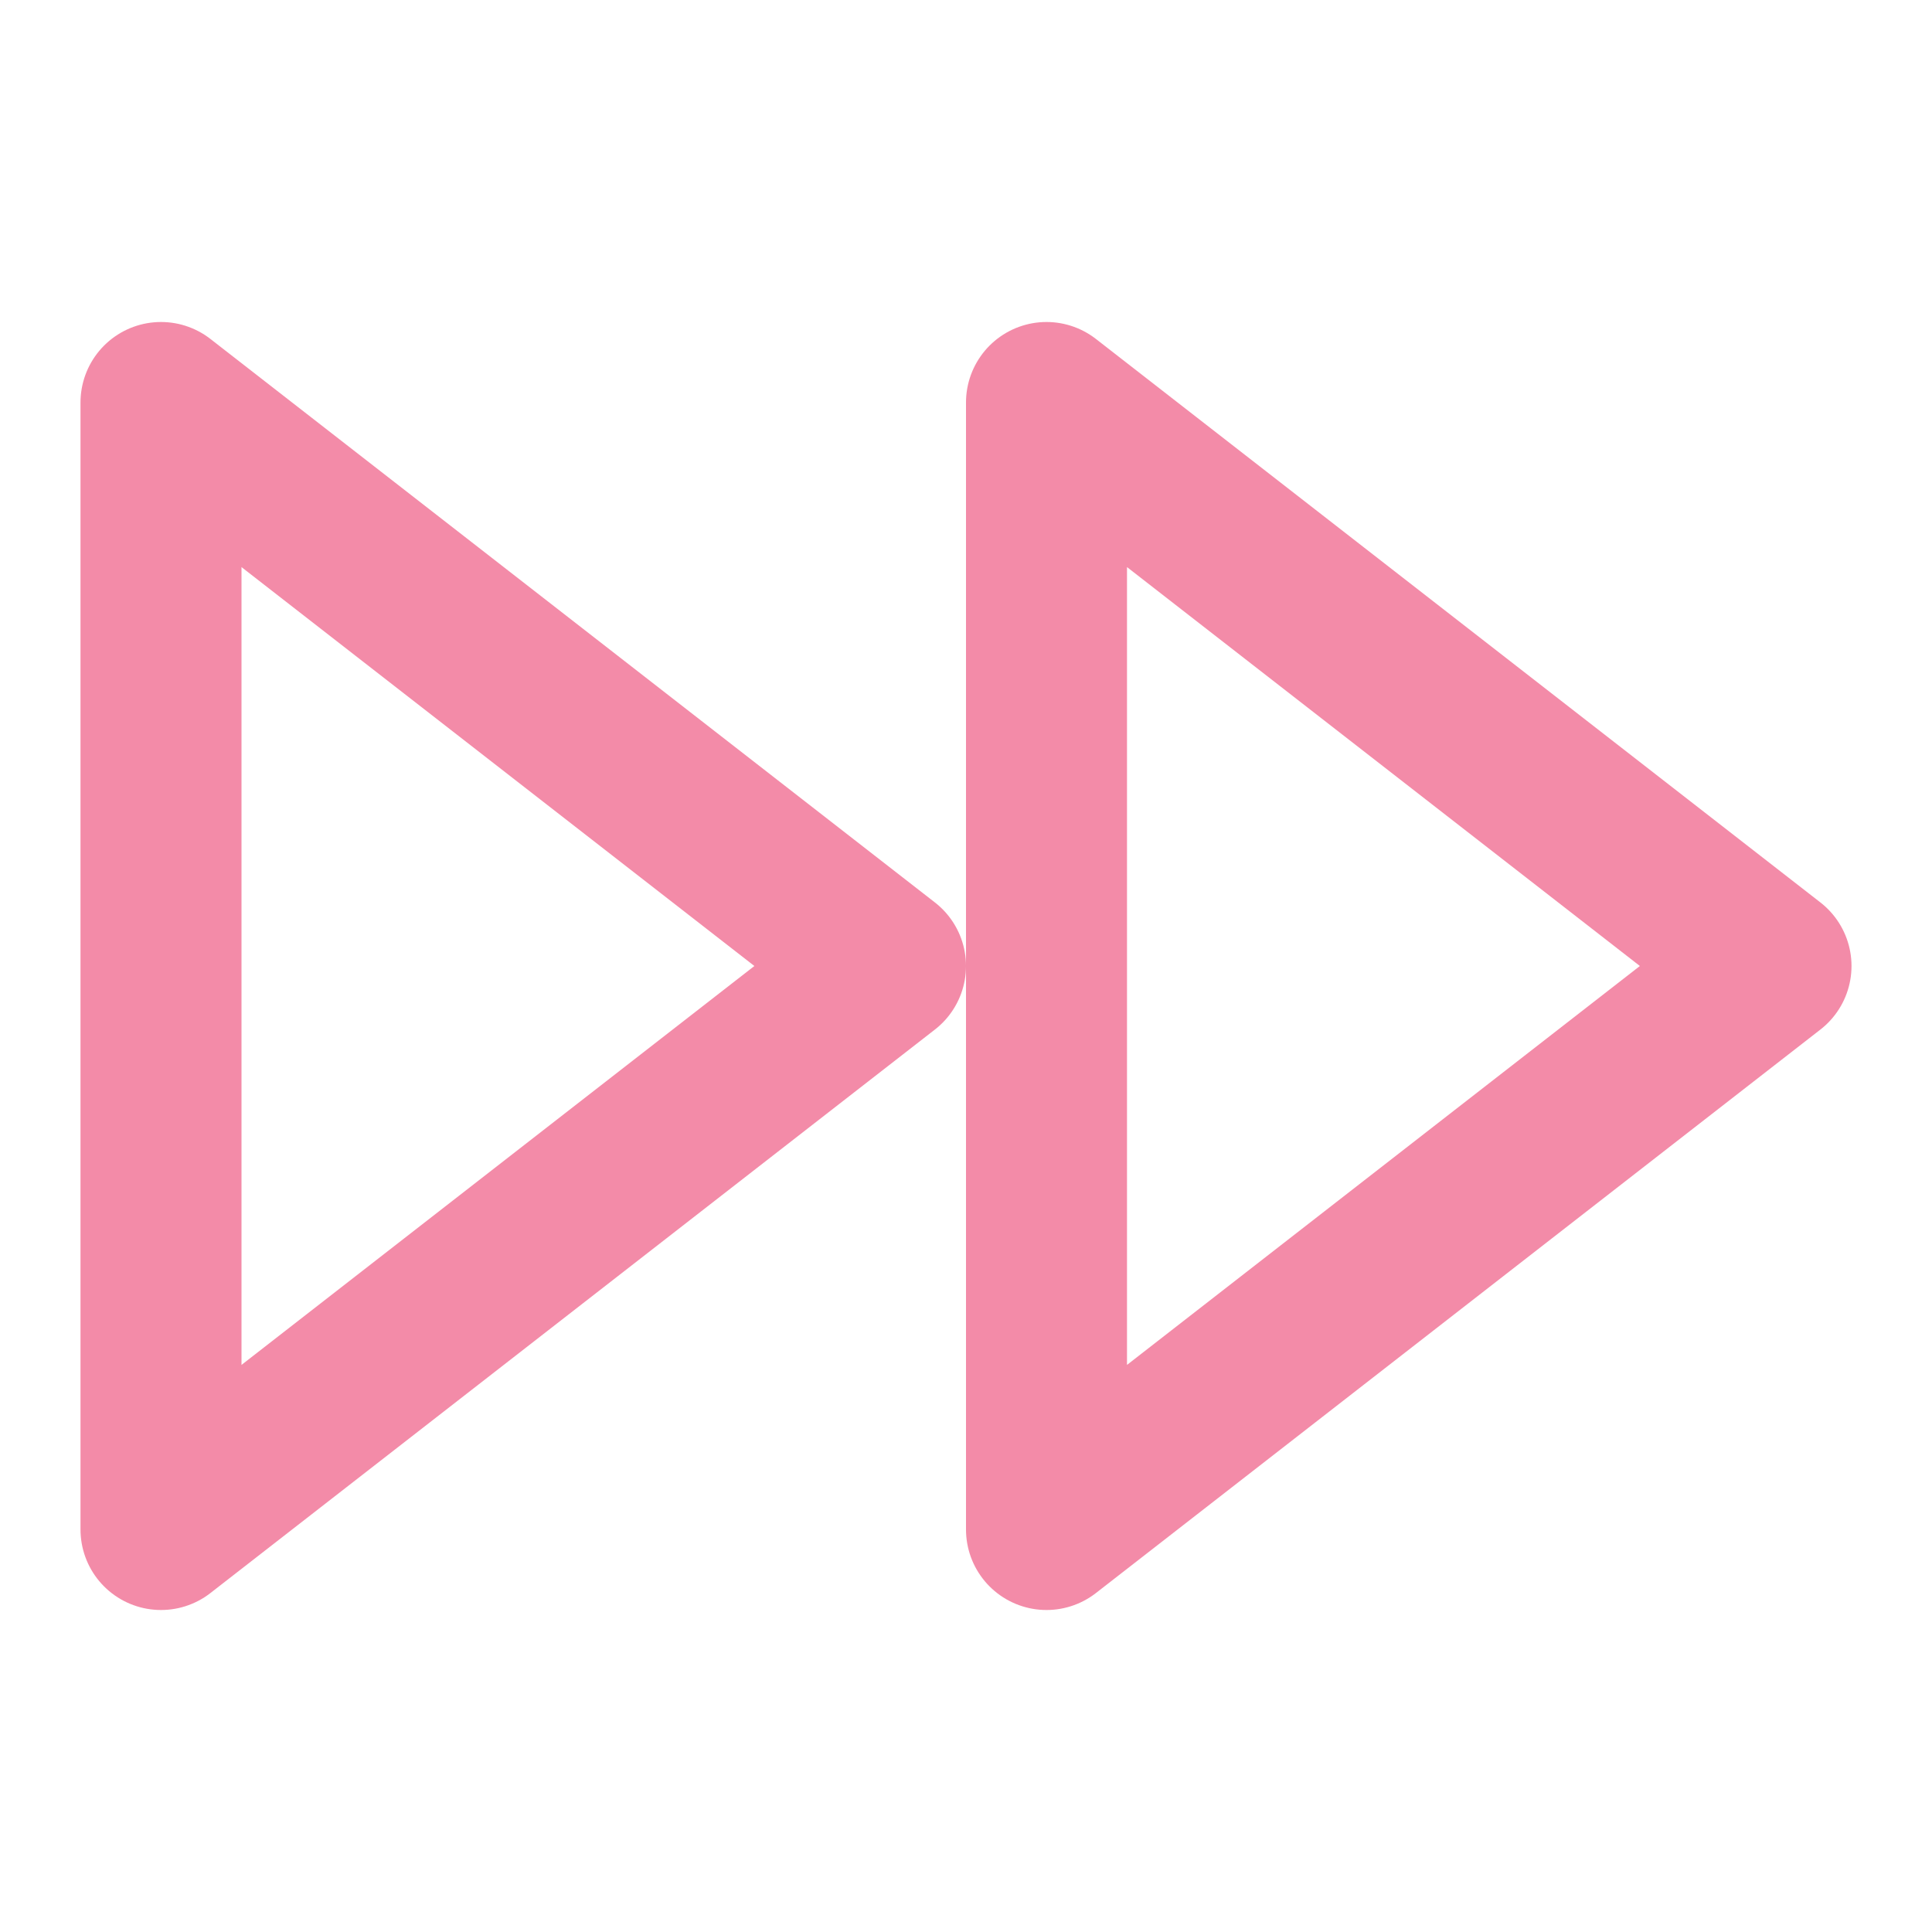 <svg xmlns="http://www.w3.org/2000/svg" width="24" height="24" viewBox="0 0 24 24" fill="none" stroke="#f38ba8" stroke-width="2" stroke-linecap="round" stroke-linejoin="round" class="feather feather-fast-forward"><polygon points="13 19 22 12 13 5 13 19"></polygon><polygon points="2 19 11 12 2 5 2 19"></polygon></svg>